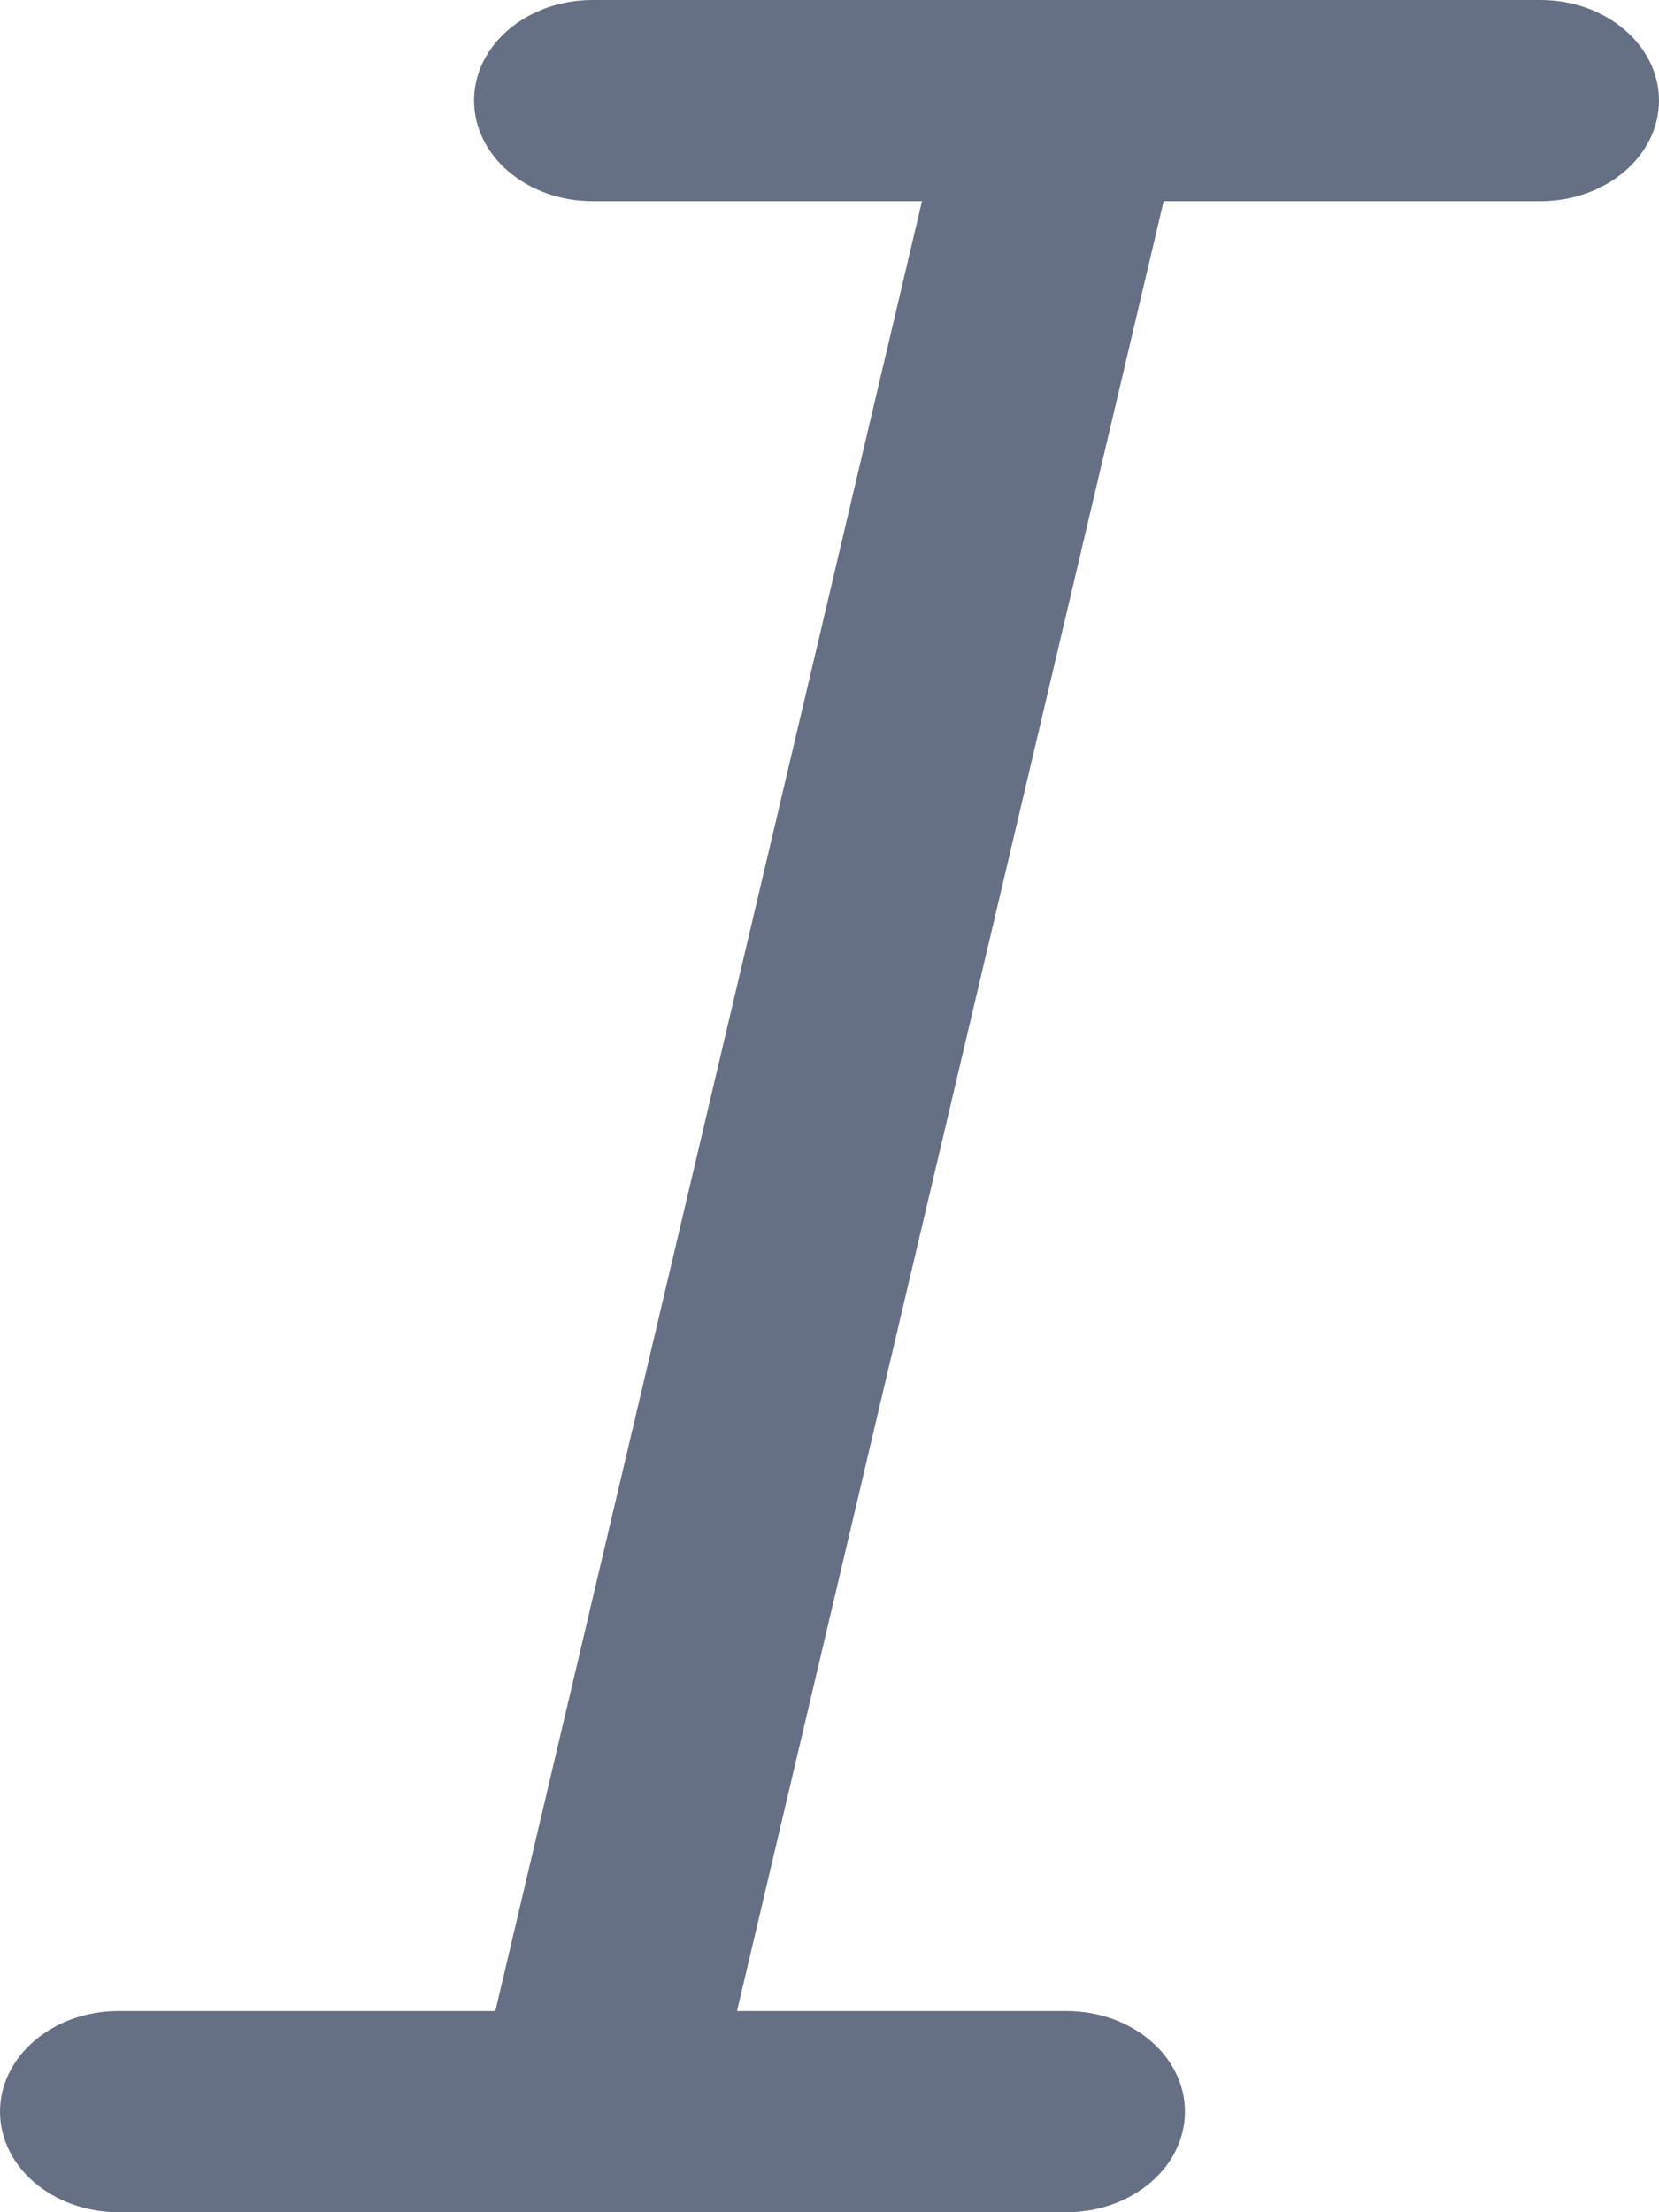 <svg width="12" height="16" viewBox="0 0 12 16" fill="none" xmlns="http://www.w3.org/2000/svg">
<path d="M11.143 0H7.712C7.71 0 7.709 0 7.707 0H4.286C3.812 0 3.429 0.326 3.429 0.727C3.429 1.129 3.812 1.455 4.286 1.455H6.669L3.583 14.545H0.857C0.384 14.545 0 14.871 0 15.273C0 15.674 0.384 16 0.857 16H4.283C4.284 16 4.286 16 4.287 16C4.288 16 4.289 16 4.29 16H7.714C8.188 16 8.571 15.674 8.571 15.273C8.571 14.871 8.188 14.545 7.714 14.545H5.331L8.417 1.455H11.143C11.616 1.455 12 1.129 12 0.727C12 0.326 11.616 0 11.143 0Z" fill="#667085"/>
</svg>
